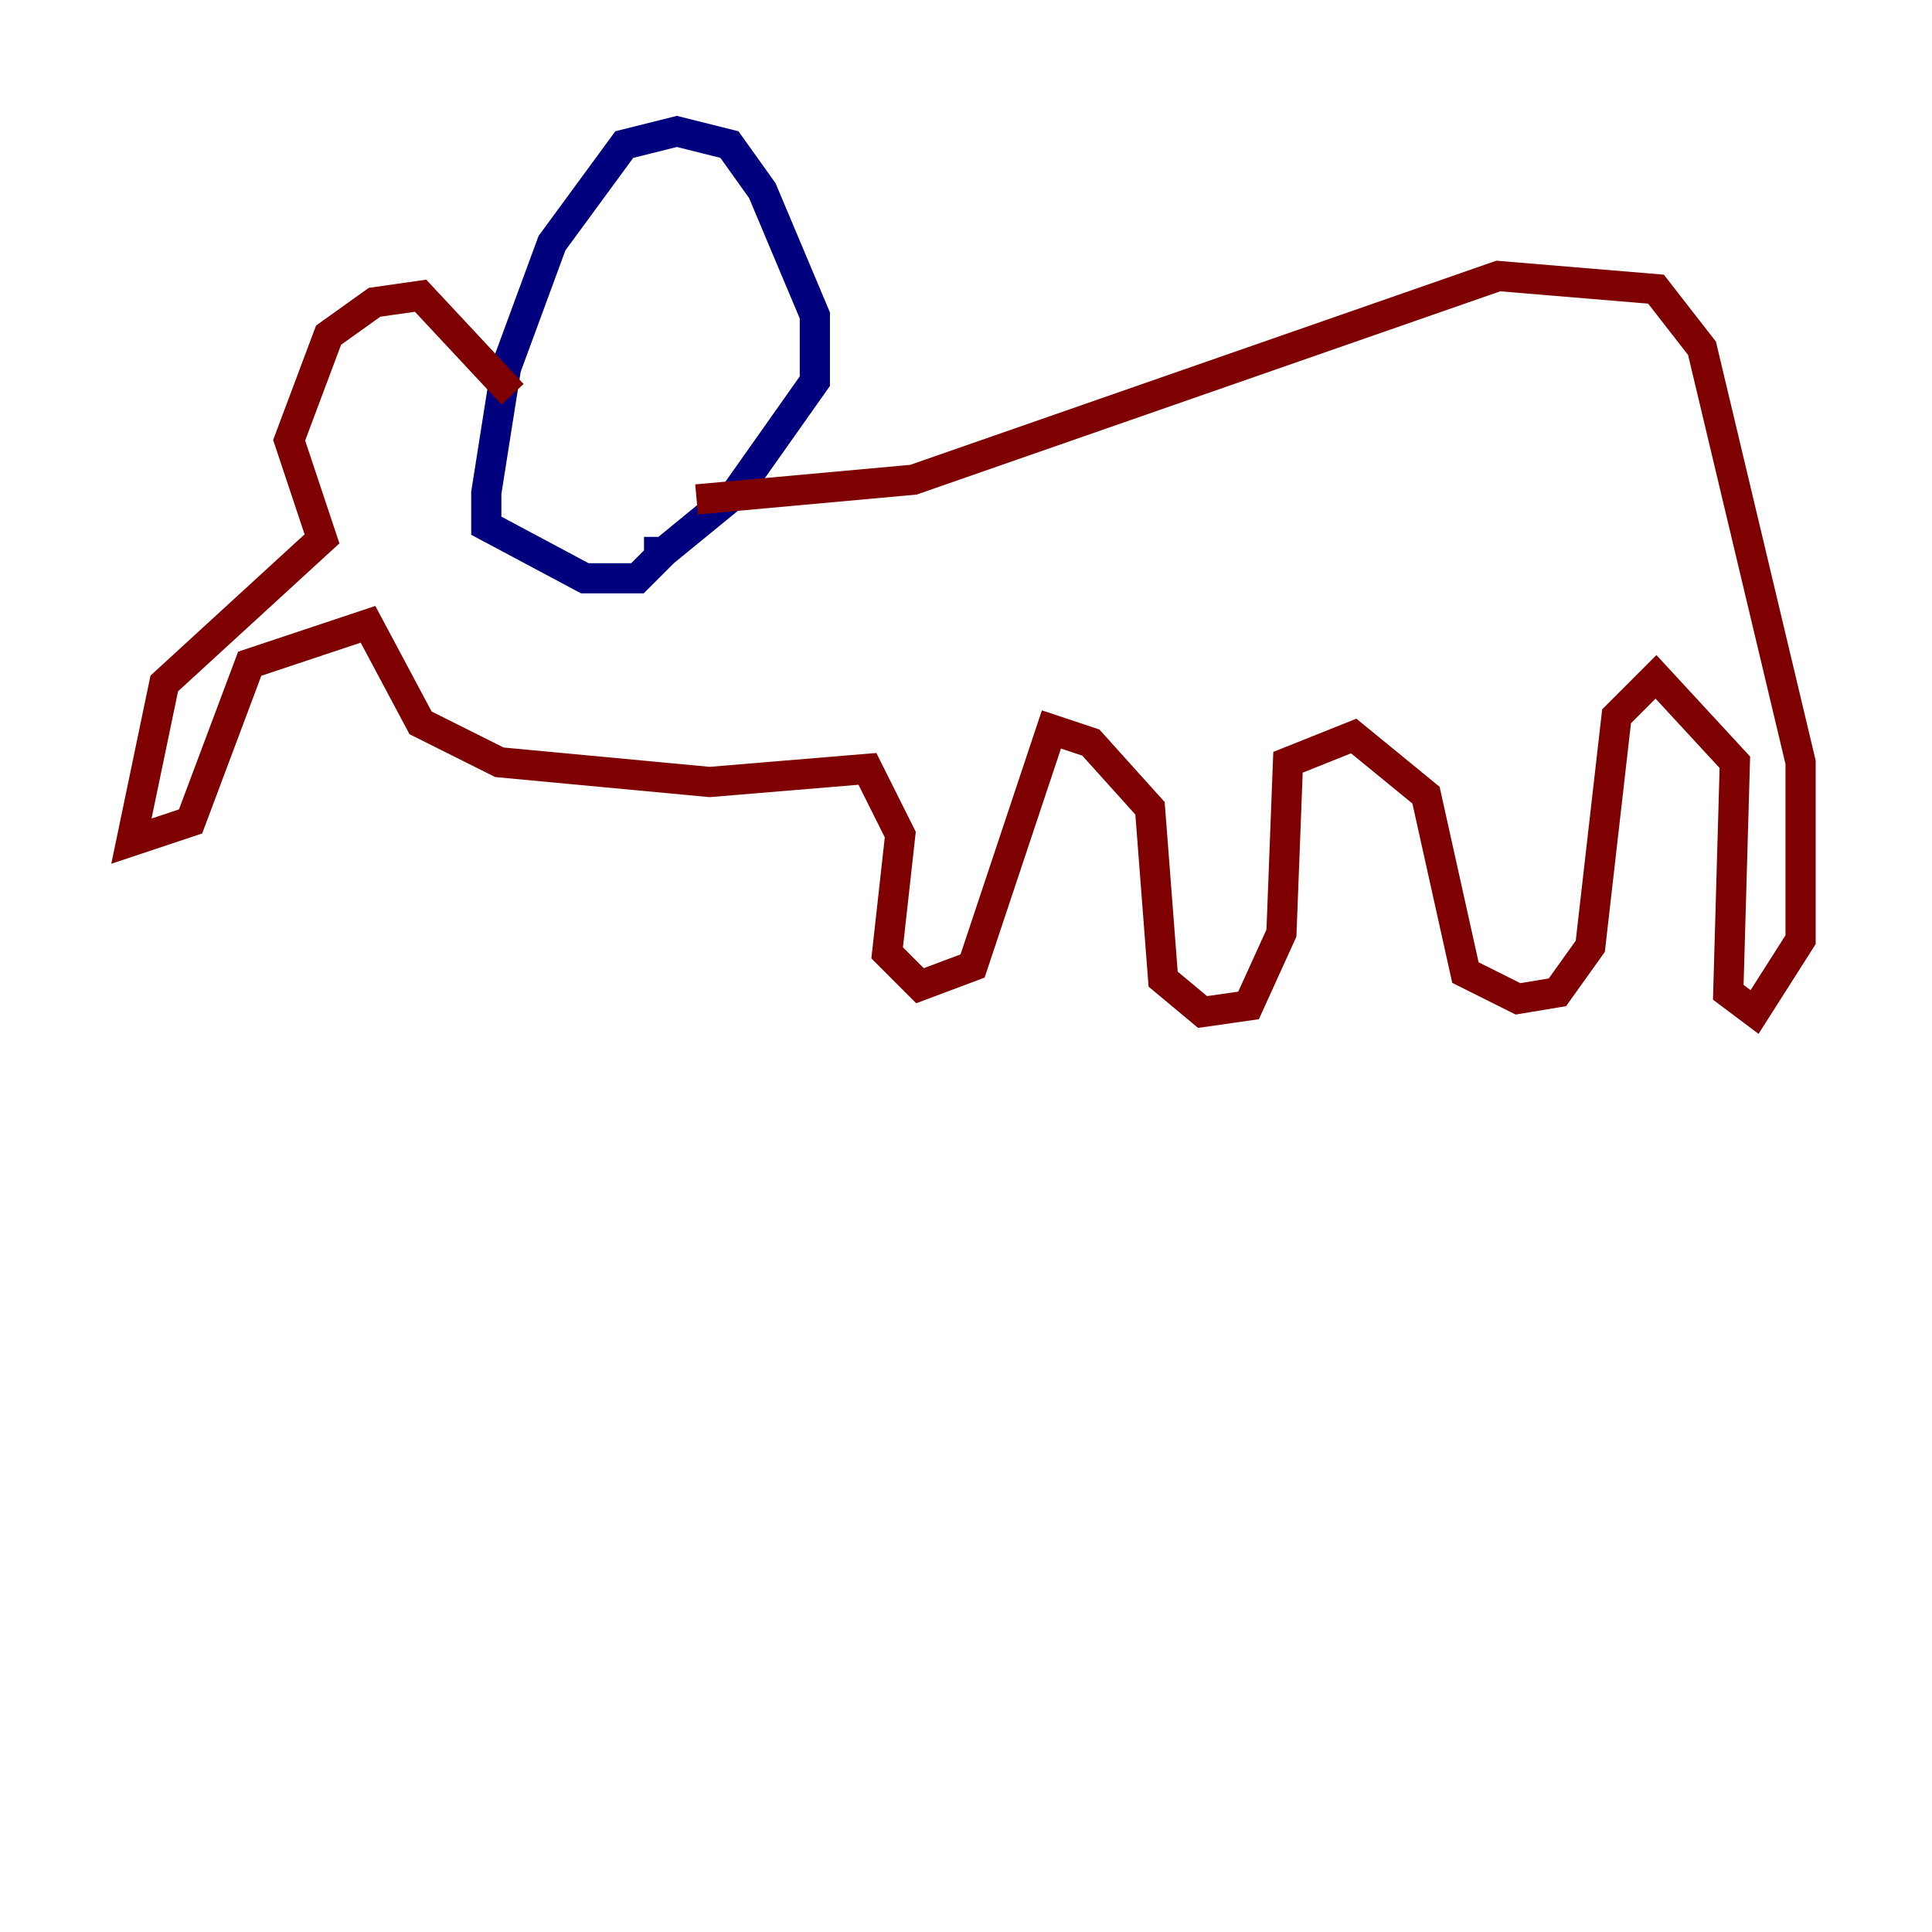 <?xml version="1.0" encoding="utf-8" ?>
<svg baseProfile="tiny" height="128" version="1.2" viewBox="0,0,128,128" width="128" xmlns="http://www.w3.org/2000/svg" xmlns:ev="http://www.w3.org/2001/xml-events" xmlns:xlink="http://www.w3.org/1999/xlink"><defs /><polyline fill="none" points="42.667,36.571 43.973,36.571 48.762,32.653 53.986,25.252 53.986,20.898 50.503,12.626 48.327,9.578 44.843,8.707 41.361,9.578 36.571,16.109 33.524,24.381 32.218,32.653 32.218,34.83 38.748,38.313 42.231,38.313 43.973,36.571" stroke="#00007f" stroke-width="2" /><polyline fill="none" points="33.959,26.122 27.864,19.592 24.816,20.027 21.769,22.204 19.157,29.17 21.333,35.701 10.884,45.279 8.707,55.728 12.626,54.422 16.544,43.973 24.381,41.361 27.864,47.891 33.088,50.503 47.02,51.809 57.469,50.939 59.646,55.292 58.776,63.129 60.952,65.306 64.435,64.0 69.66,48.327 72.272,49.197 76.191,53.551 77.061,64.871 79.674,67.048 82.721,66.612 84.898,61.823 85.333,50.503 89.687,48.762 94.476,52.68 97.088,64.435 100.571,66.177 103.184,65.742 105.361,62.694 107.102,47.456 109.714,44.843 114.939,50.503 114.503,65.742 116.245,67.048 119.293,62.258 119.293,50.503 112.762,23.075 109.714,19.157 99.265,18.286 60.517,31.782 46.15,33.088" stroke="#7f0000" stroke-width="2" /></svg>